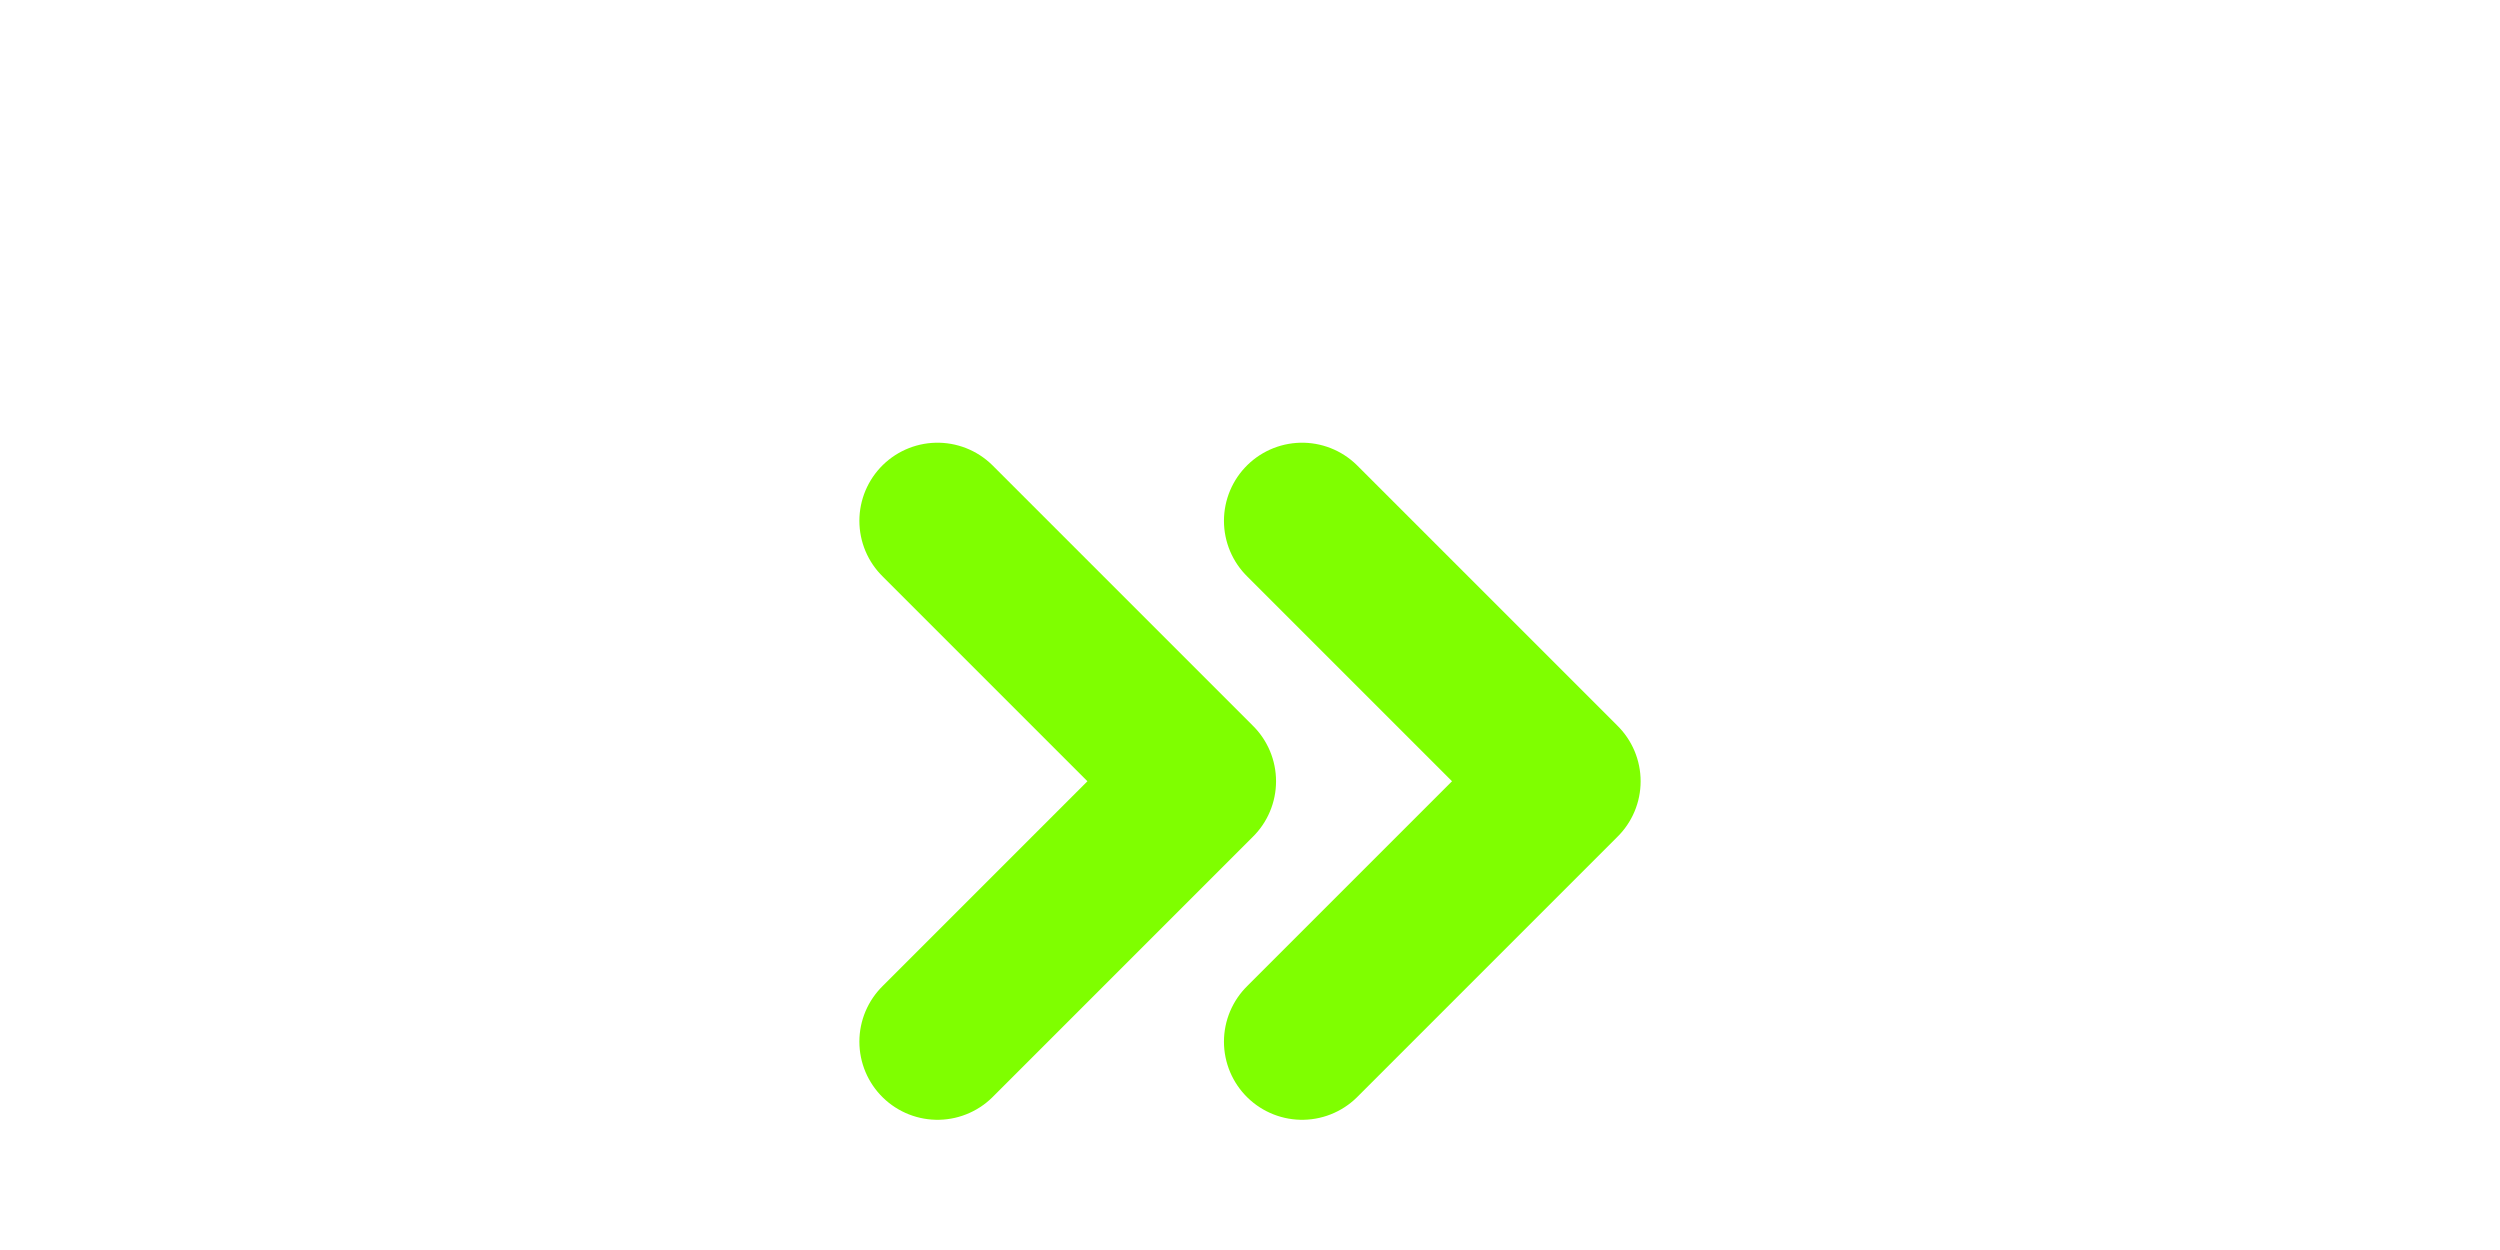 <svg xmlns="http://www.w3.org/2000/svg" width="32" height="16" viewBox="0 -3 24 24" fill="none" stroke="#7fff00" stroke-width="3" stroke-linecap="round" stroke-linejoin="round"><path d="M13 17l5-5-5-5M6 17l5-5-5-5"/></svg>